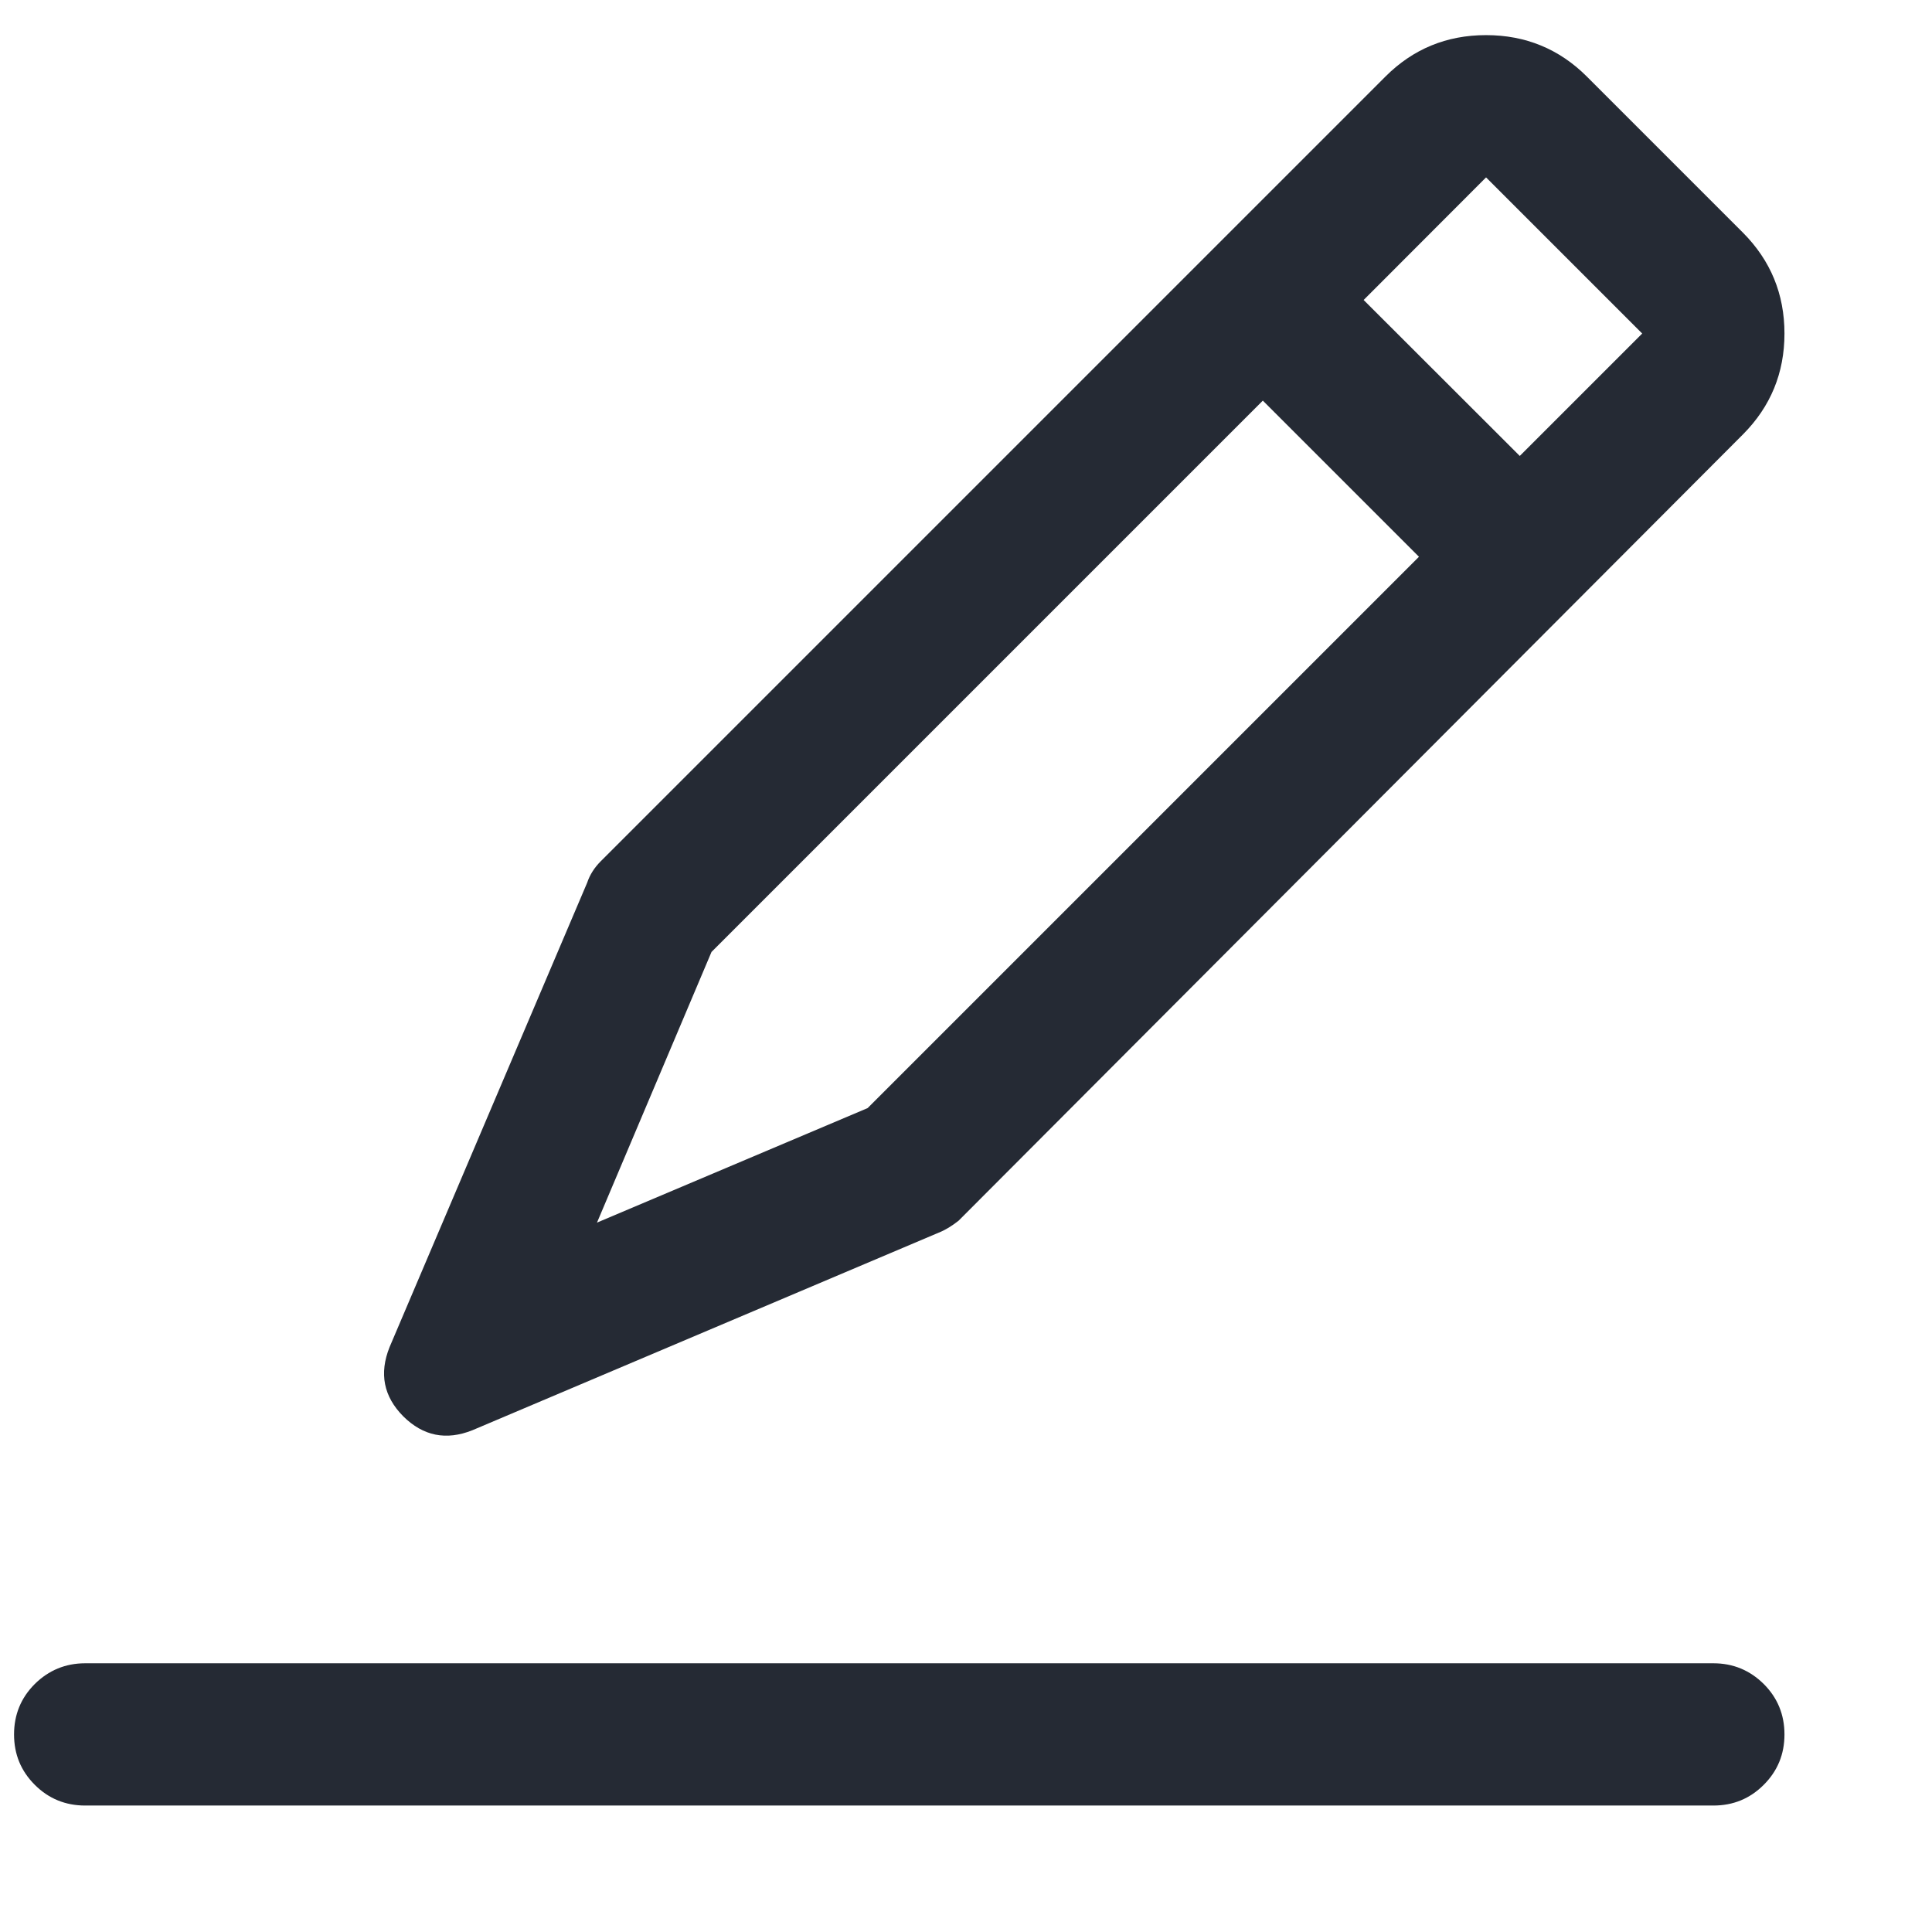 <svg width="11" height="11" viewBox="0 0 11 11" fill="none" xmlns="http://www.w3.org/2000/svg">
    <path fill-rule="evenodd" clip-rule="evenodd"
        d="M5.345 7.018L2.69 8.143C2.54 8.203 2.409 8.176 2.296 8.064C2.184 7.951 2.158 7.82 2.218 7.67L3.343 5.026C3.358 4.981 3.384 4.94 3.421 4.903L7.888 0.436C8.045 0.279 8.236 0.2 8.461 0.2C8.686 0.2 8.878 0.279 9.035 0.436L9.924 1.325C10.081 1.483 10.16 1.674 10.16 1.899C10.16 2.124 10.081 2.315 9.924 2.473L5.458 6.95C5.42 6.98 5.383 7.003 5.345 7.018ZM7.764 1.708L8.653 2.596L9.35 1.899L8.461 1.01L7.764 1.708ZM3.399 6.961L4.051 5.42L7.19 2.281L8.079 3.17L4.94 6.309L3.399 6.961ZM10.042 10.162C9.963 10.241 9.868 10.28 9.755 10.28H0.485C0.373 10.28 0.277 10.241 0.198 10.162C0.119 10.083 0.08 9.988 0.08 9.875C0.08 9.763 0.119 9.667 0.198 9.588C0.277 9.51 0.373 9.47 0.485 9.47H9.755C9.868 9.47 9.963 9.51 10.042 9.588C10.121 9.667 10.16 9.763 10.16 9.875C10.16 9.988 10.121 10.083 10.042 10.162Z"
        fill="#252A34" />
</svg>